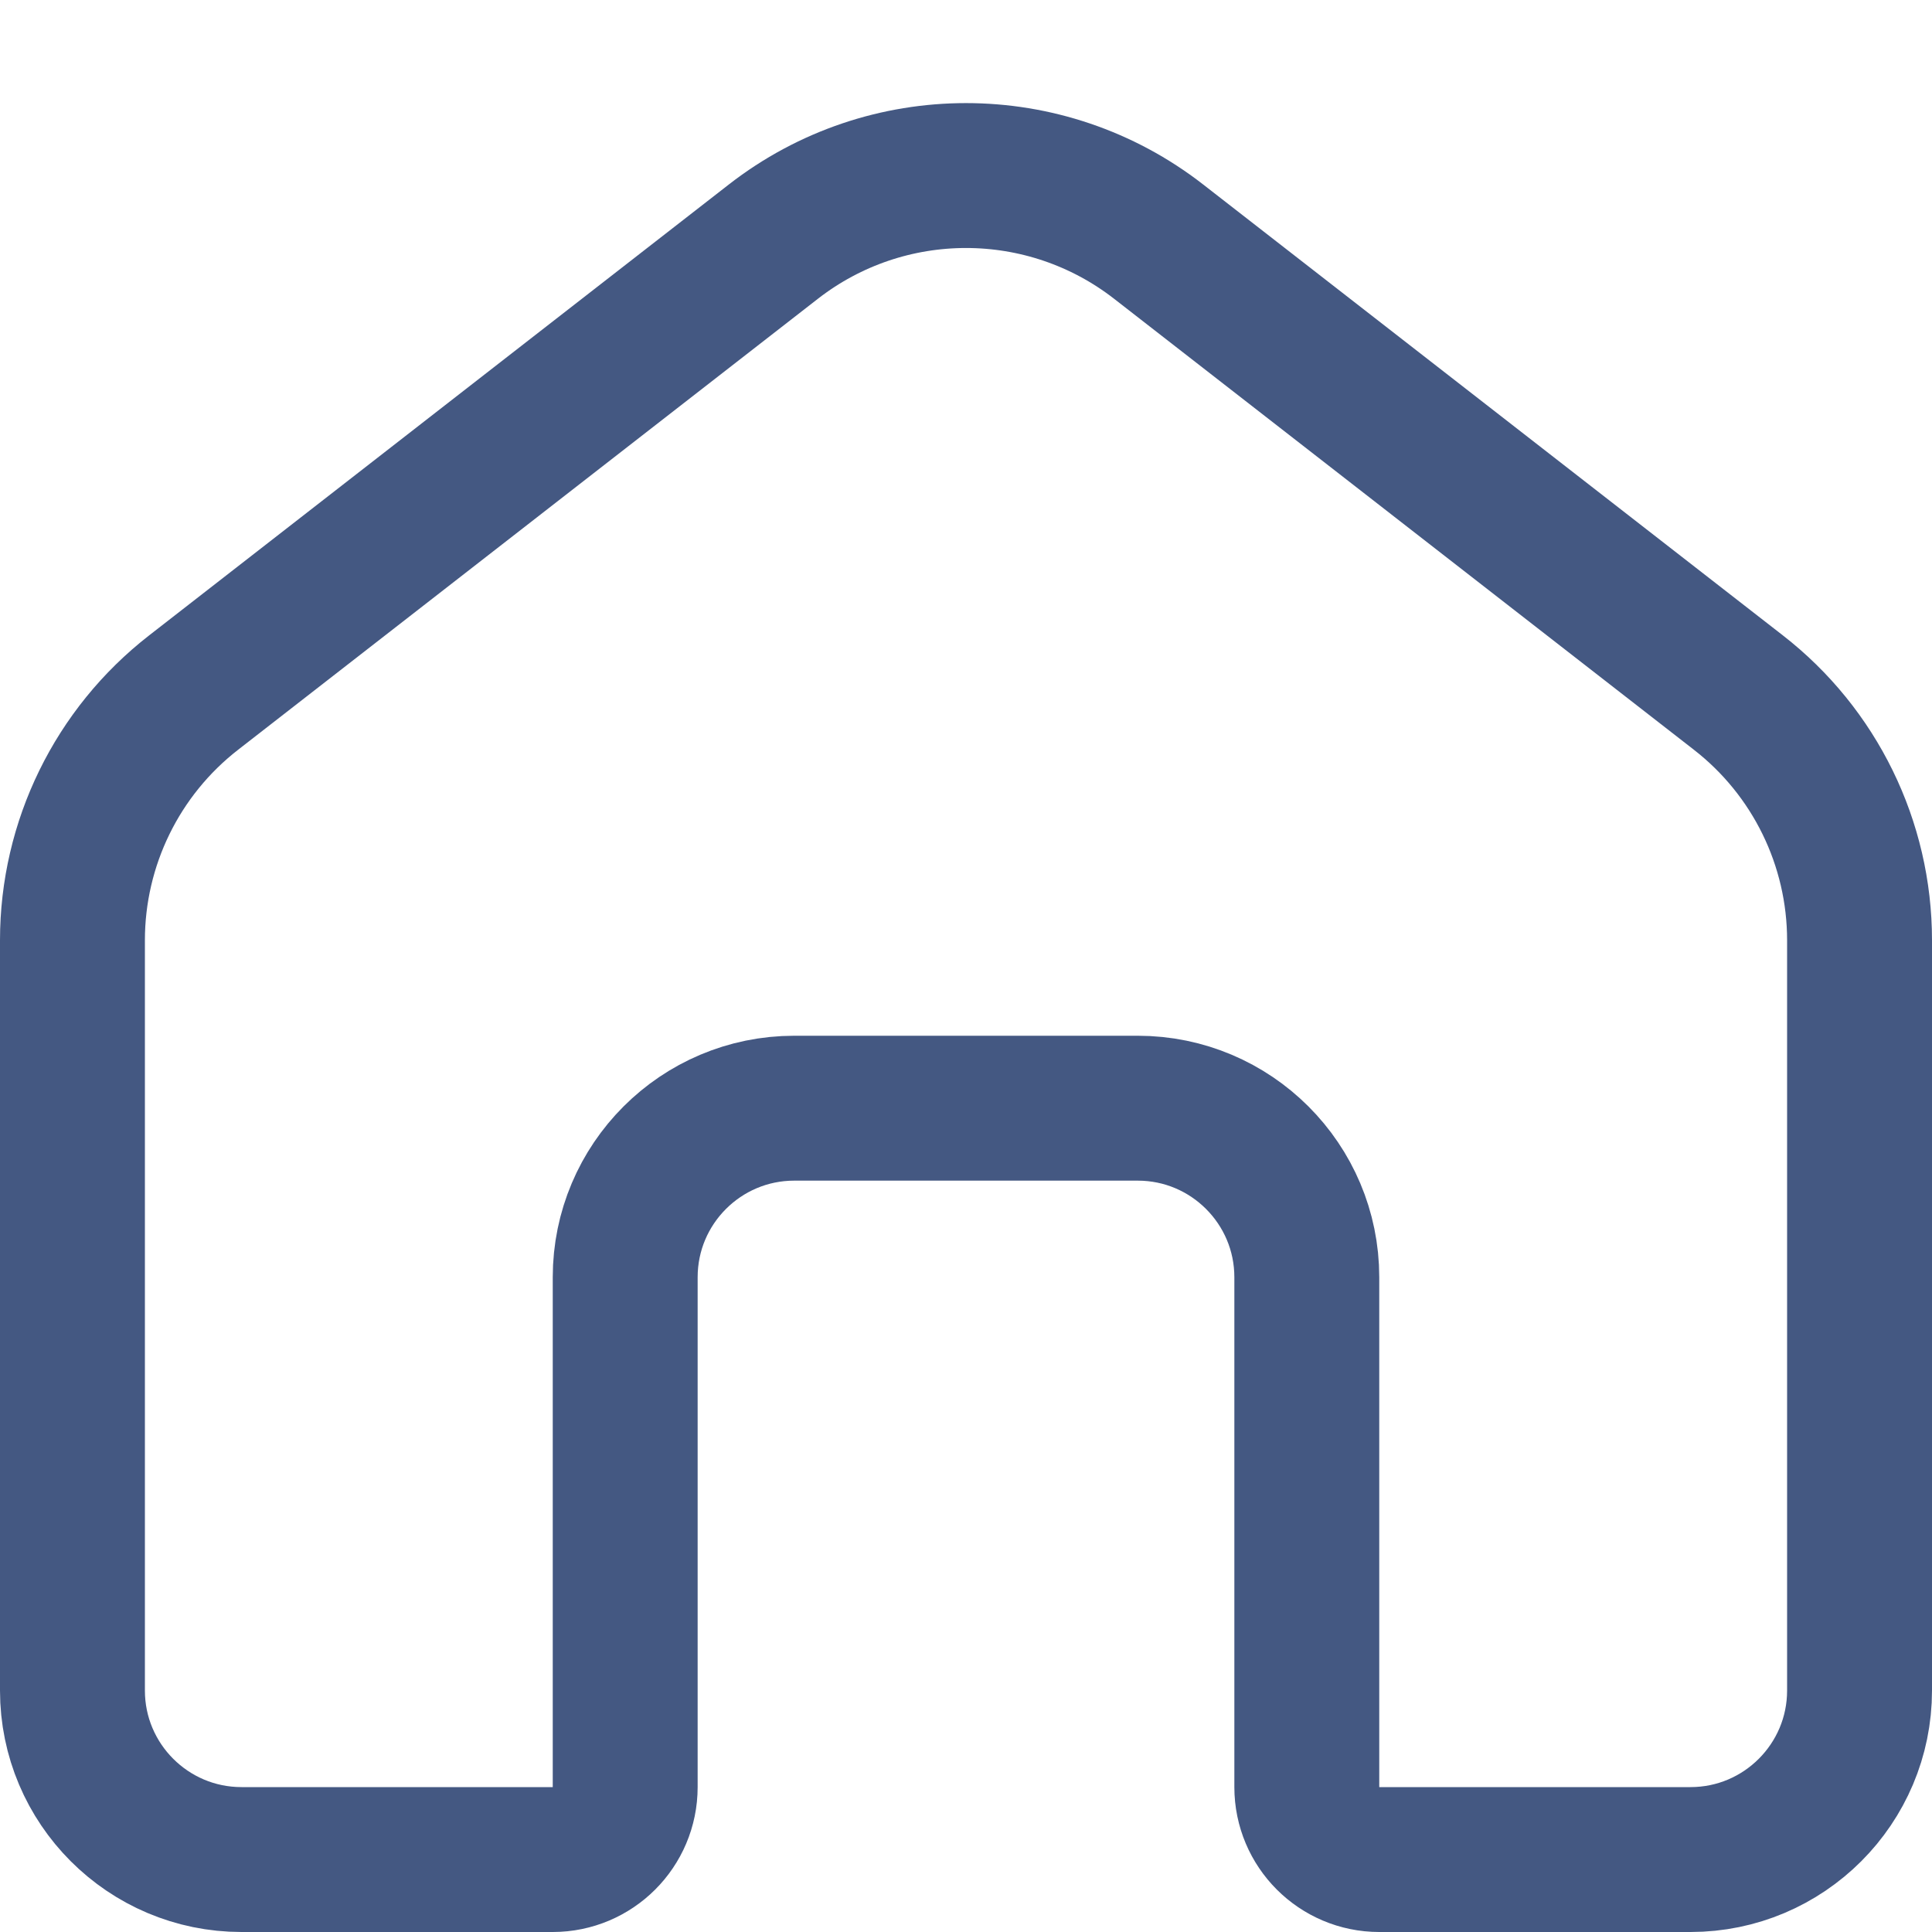 <svg width="20" height="20" viewBox="0 0 20 20" fill="none" xmlns="http://www.w3.org/2000/svg">
<path d="M0.75 9.734C0.75 8.731 1.213 7.784 2.005 7.169L8.005 2.502C9.178 1.589 10.822 1.589 11.995 2.502L17.995 7.169C18.787 7.784 19.25 8.731 19.25 9.734V17.5C19.25 18.466 18.466 19.25 17.5 19.25H14.278C13.864 19.25 13.528 18.914 13.528 18.5V13.222C13.528 12.256 12.744 11.472 11.778 11.472H8.222C7.256 11.472 6.472 12.256 6.472 13.222V18.5C6.472 18.914 6.136 19.25 5.722 19.25H2.5C1.534 19.25 0.75 18.466 0.75 17.5V9.734Z" stroke="#445882" stroke-width="1.5"/>
</svg>

